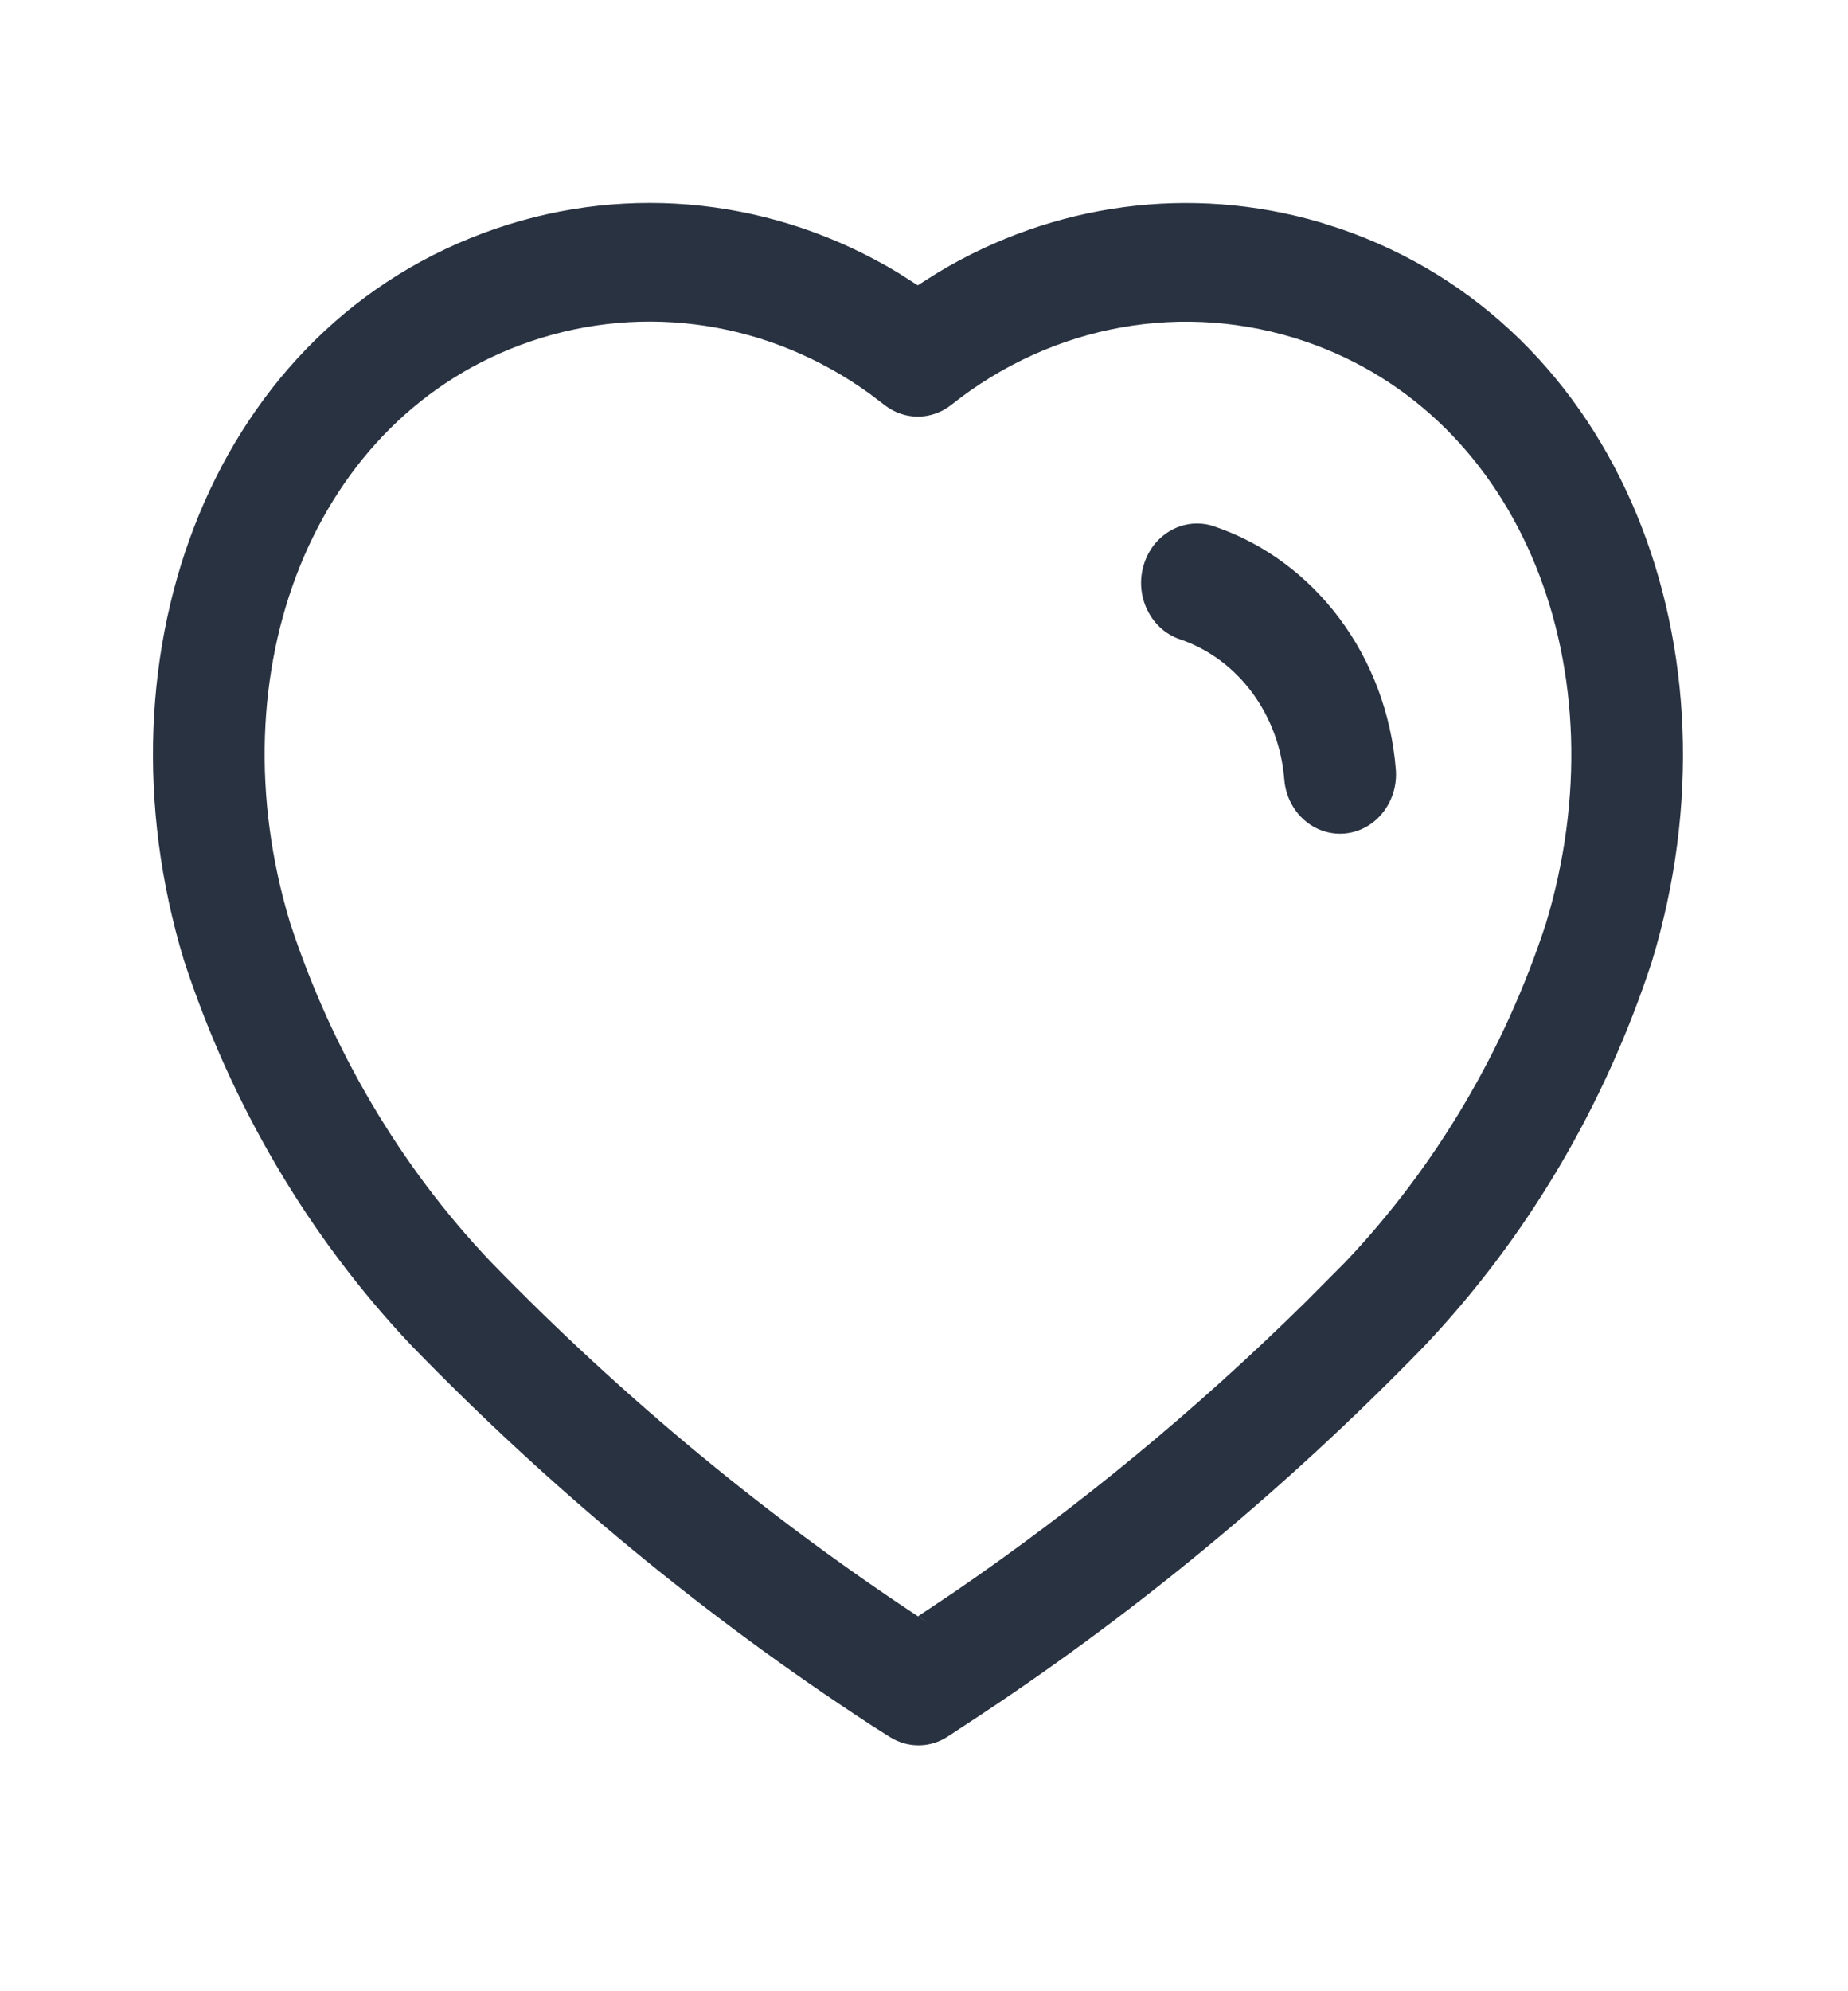 <svg width="26" height="28" viewBox="0 0 26 28" fill="none" xmlns="http://www.w3.org/2000/svg">
<path fill-rule="evenodd" clip-rule="evenodd" d="M6.978 3.214C3.026 4.563 1.263 9.139 2.588 13.504C3.261 15.559 4.354 17.406 5.79 18.922C7.761 20.952 9.926 22.738 12.253 24.256L12.518 24.424C12.771 24.584 13.088 24.582 13.338 24.416L13.585 24.254C15.909 22.738 18.074 20.952 20.038 18.929C21.481 17.406 22.574 15.559 23.241 13.521C24.571 9.141 22.801 4.564 18.848 3.214L18.562 3.123C16.75 2.595 14.824 2.855 13.2 3.83L12.912 4.012L12.628 3.831C10.916 2.801 8.869 2.568 6.978 3.214ZM12.242 5.541L12.454 5.702C12.733 5.914 13.11 5.91 13.385 5.692C14.816 4.555 16.669 4.225 18.366 4.802C21.429 5.848 22.822 9.453 21.748 12.993C21.165 14.773 20.201 16.403 18.934 17.74L18.365 18.312C16.834 19.821 15.178 21.188 13.42 22.391L12.917 22.727L13.07 22.83C10.85 21.381 8.776 19.67 6.895 17.733C5.634 16.403 4.67 14.773 4.081 12.975C3.012 9.449 4.399 5.847 7.46 4.802C9.077 4.25 10.839 4.524 12.242 5.541ZM17.081 7.401C16.667 7.261 16.224 7.503 16.092 7.942C15.959 8.381 16.188 8.85 16.602 8.99C17.416 9.266 17.996 10.043 18.069 10.96C18.105 11.419 18.486 11.759 18.919 11.721C19.352 11.682 19.674 11.279 19.638 10.82C19.512 9.233 18.503 7.883 17.081 7.401Z" fill="#293241"/>
</svg>
